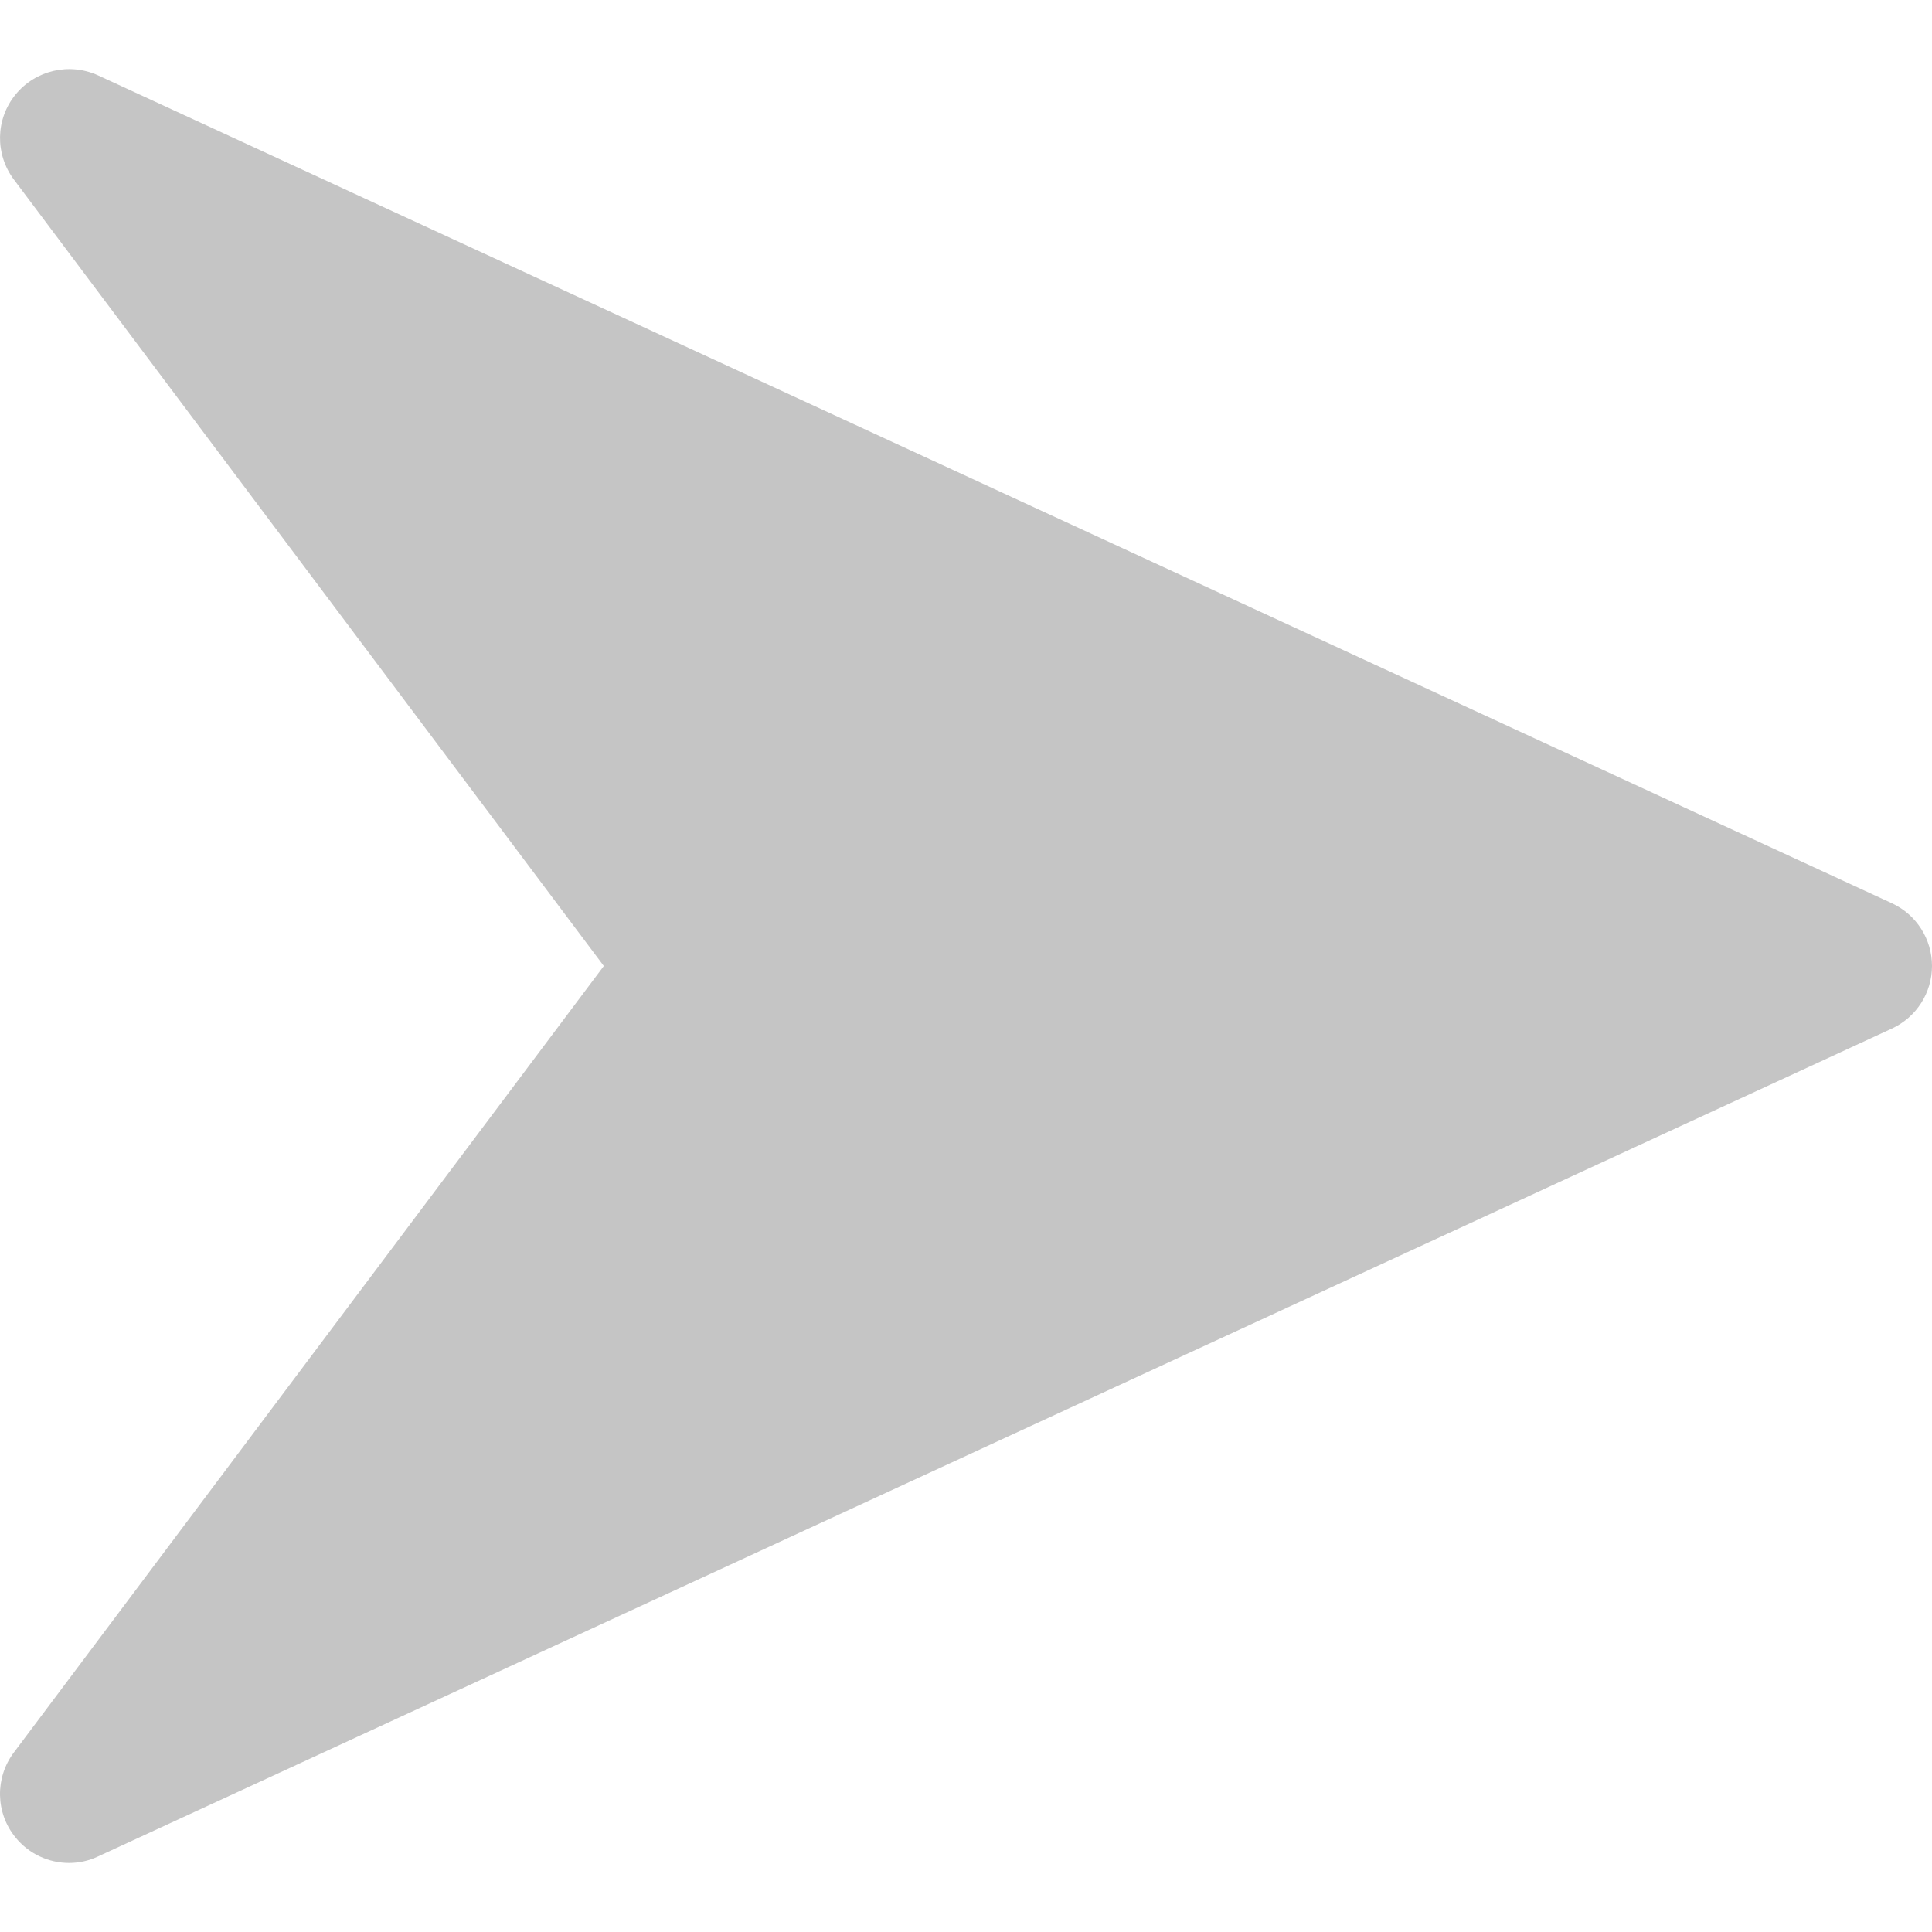 <svg width="15" height="15" viewBox="0 0 15 15" fill="none" xmlns="http://www.w3.org/2000/svg">
<g clip-path="url(#clip0_416_812)">
<path d="M14.689 7.013L0.761 0.585C0.539 0.484 0.275 0.544 0.12 0.735C-0.035 0.925 -0.04 1.196 0.107 1.393L4.688 7.5L0.107 13.607C-0.04 13.803 -0.035 14.075 0.119 14.264C0.223 14.394 0.379 14.464 0.536 14.464C0.612 14.464 0.688 14.448 0.76 14.414L14.688 7.986C14.879 7.898 15 7.708 15 7.5C15 7.291 14.879 7.101 14.689 7.013Z" fill="#C5C5C5"/>
</g>
<defs>
<clipPath id="clip0_416_812">
<rect width="15" height="15" fill="white"/>
</clipPath>
</defs>
</svg>
